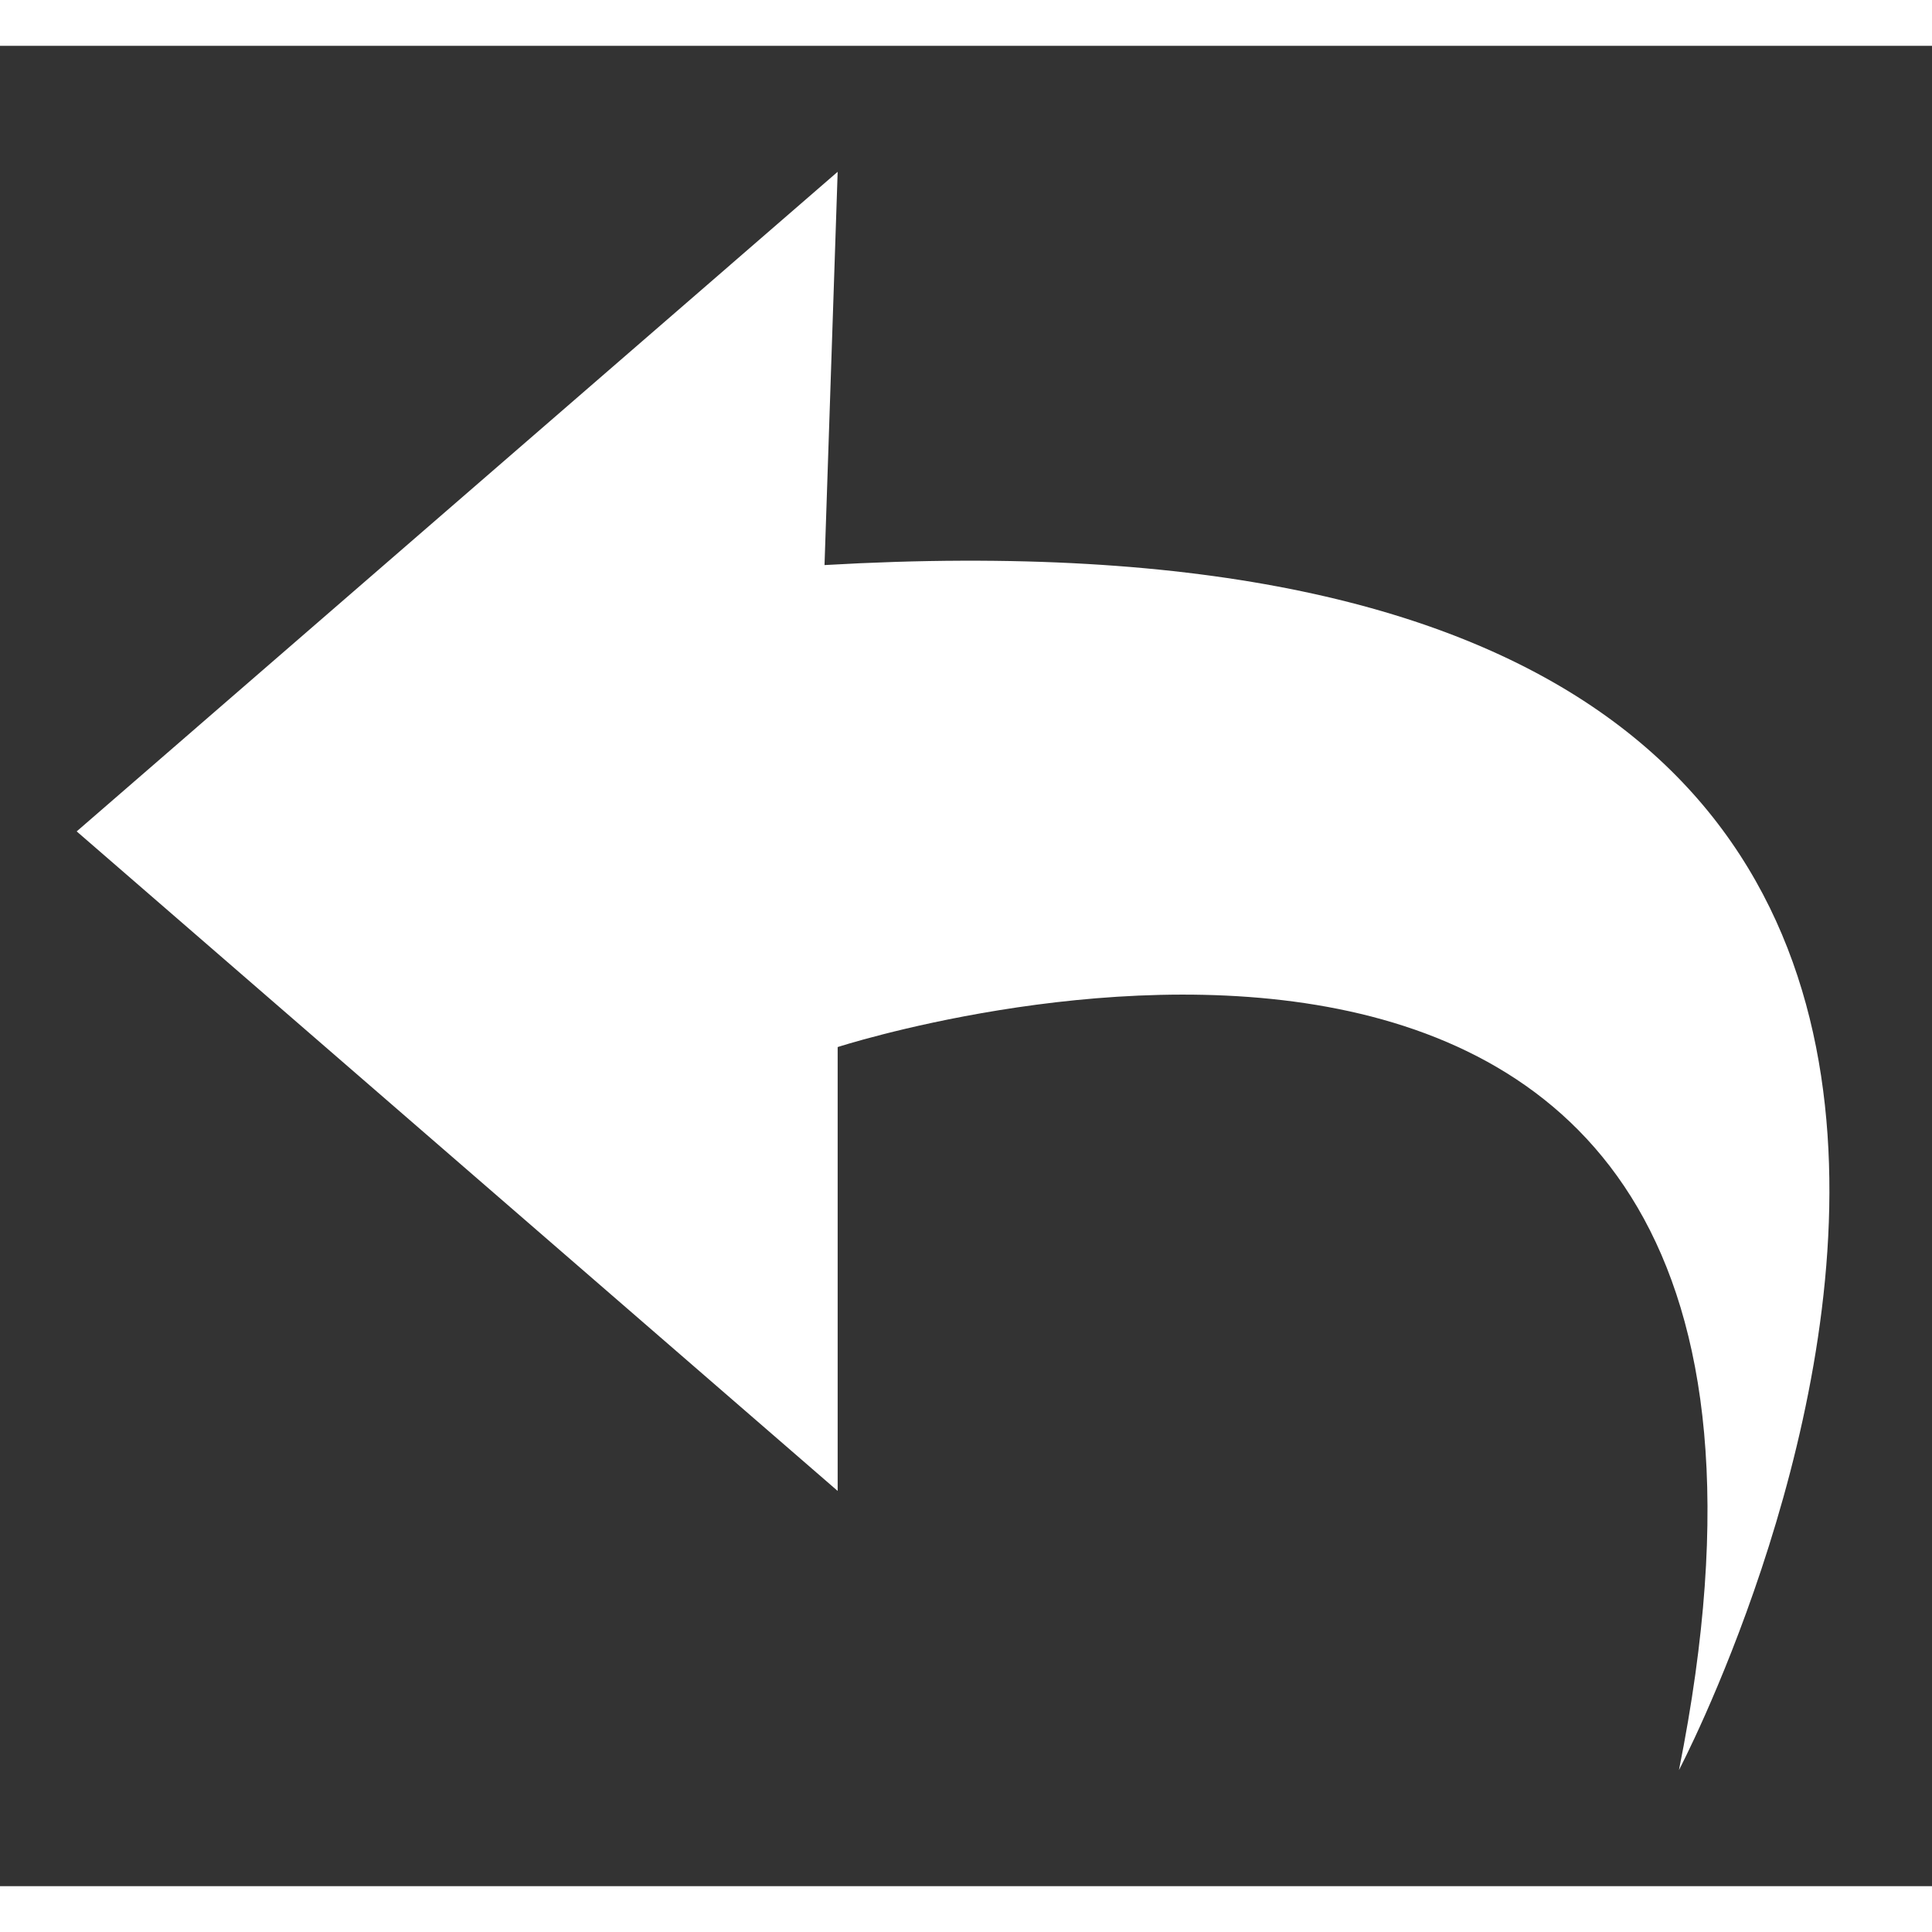 <svg t="1716793718130" class="icon" viewBox="0 0 1075 1024" version="1.1" xmlns="http://www.w3.org/2000/svg" p-id="7528" width="16" height="16"><rect x="0" y="0" width="1075" height="1024" fill="#333333" stroke="none"/><path d="M466.091 70.095L42.667 437.102l423.424 366.982v-246.979s586.947-190.586 468.114 402.286c0 0 378.88-719.921-475.429-670.476l7.314-218.795z" fill="#ffffff" p-id="7529"></path></svg>